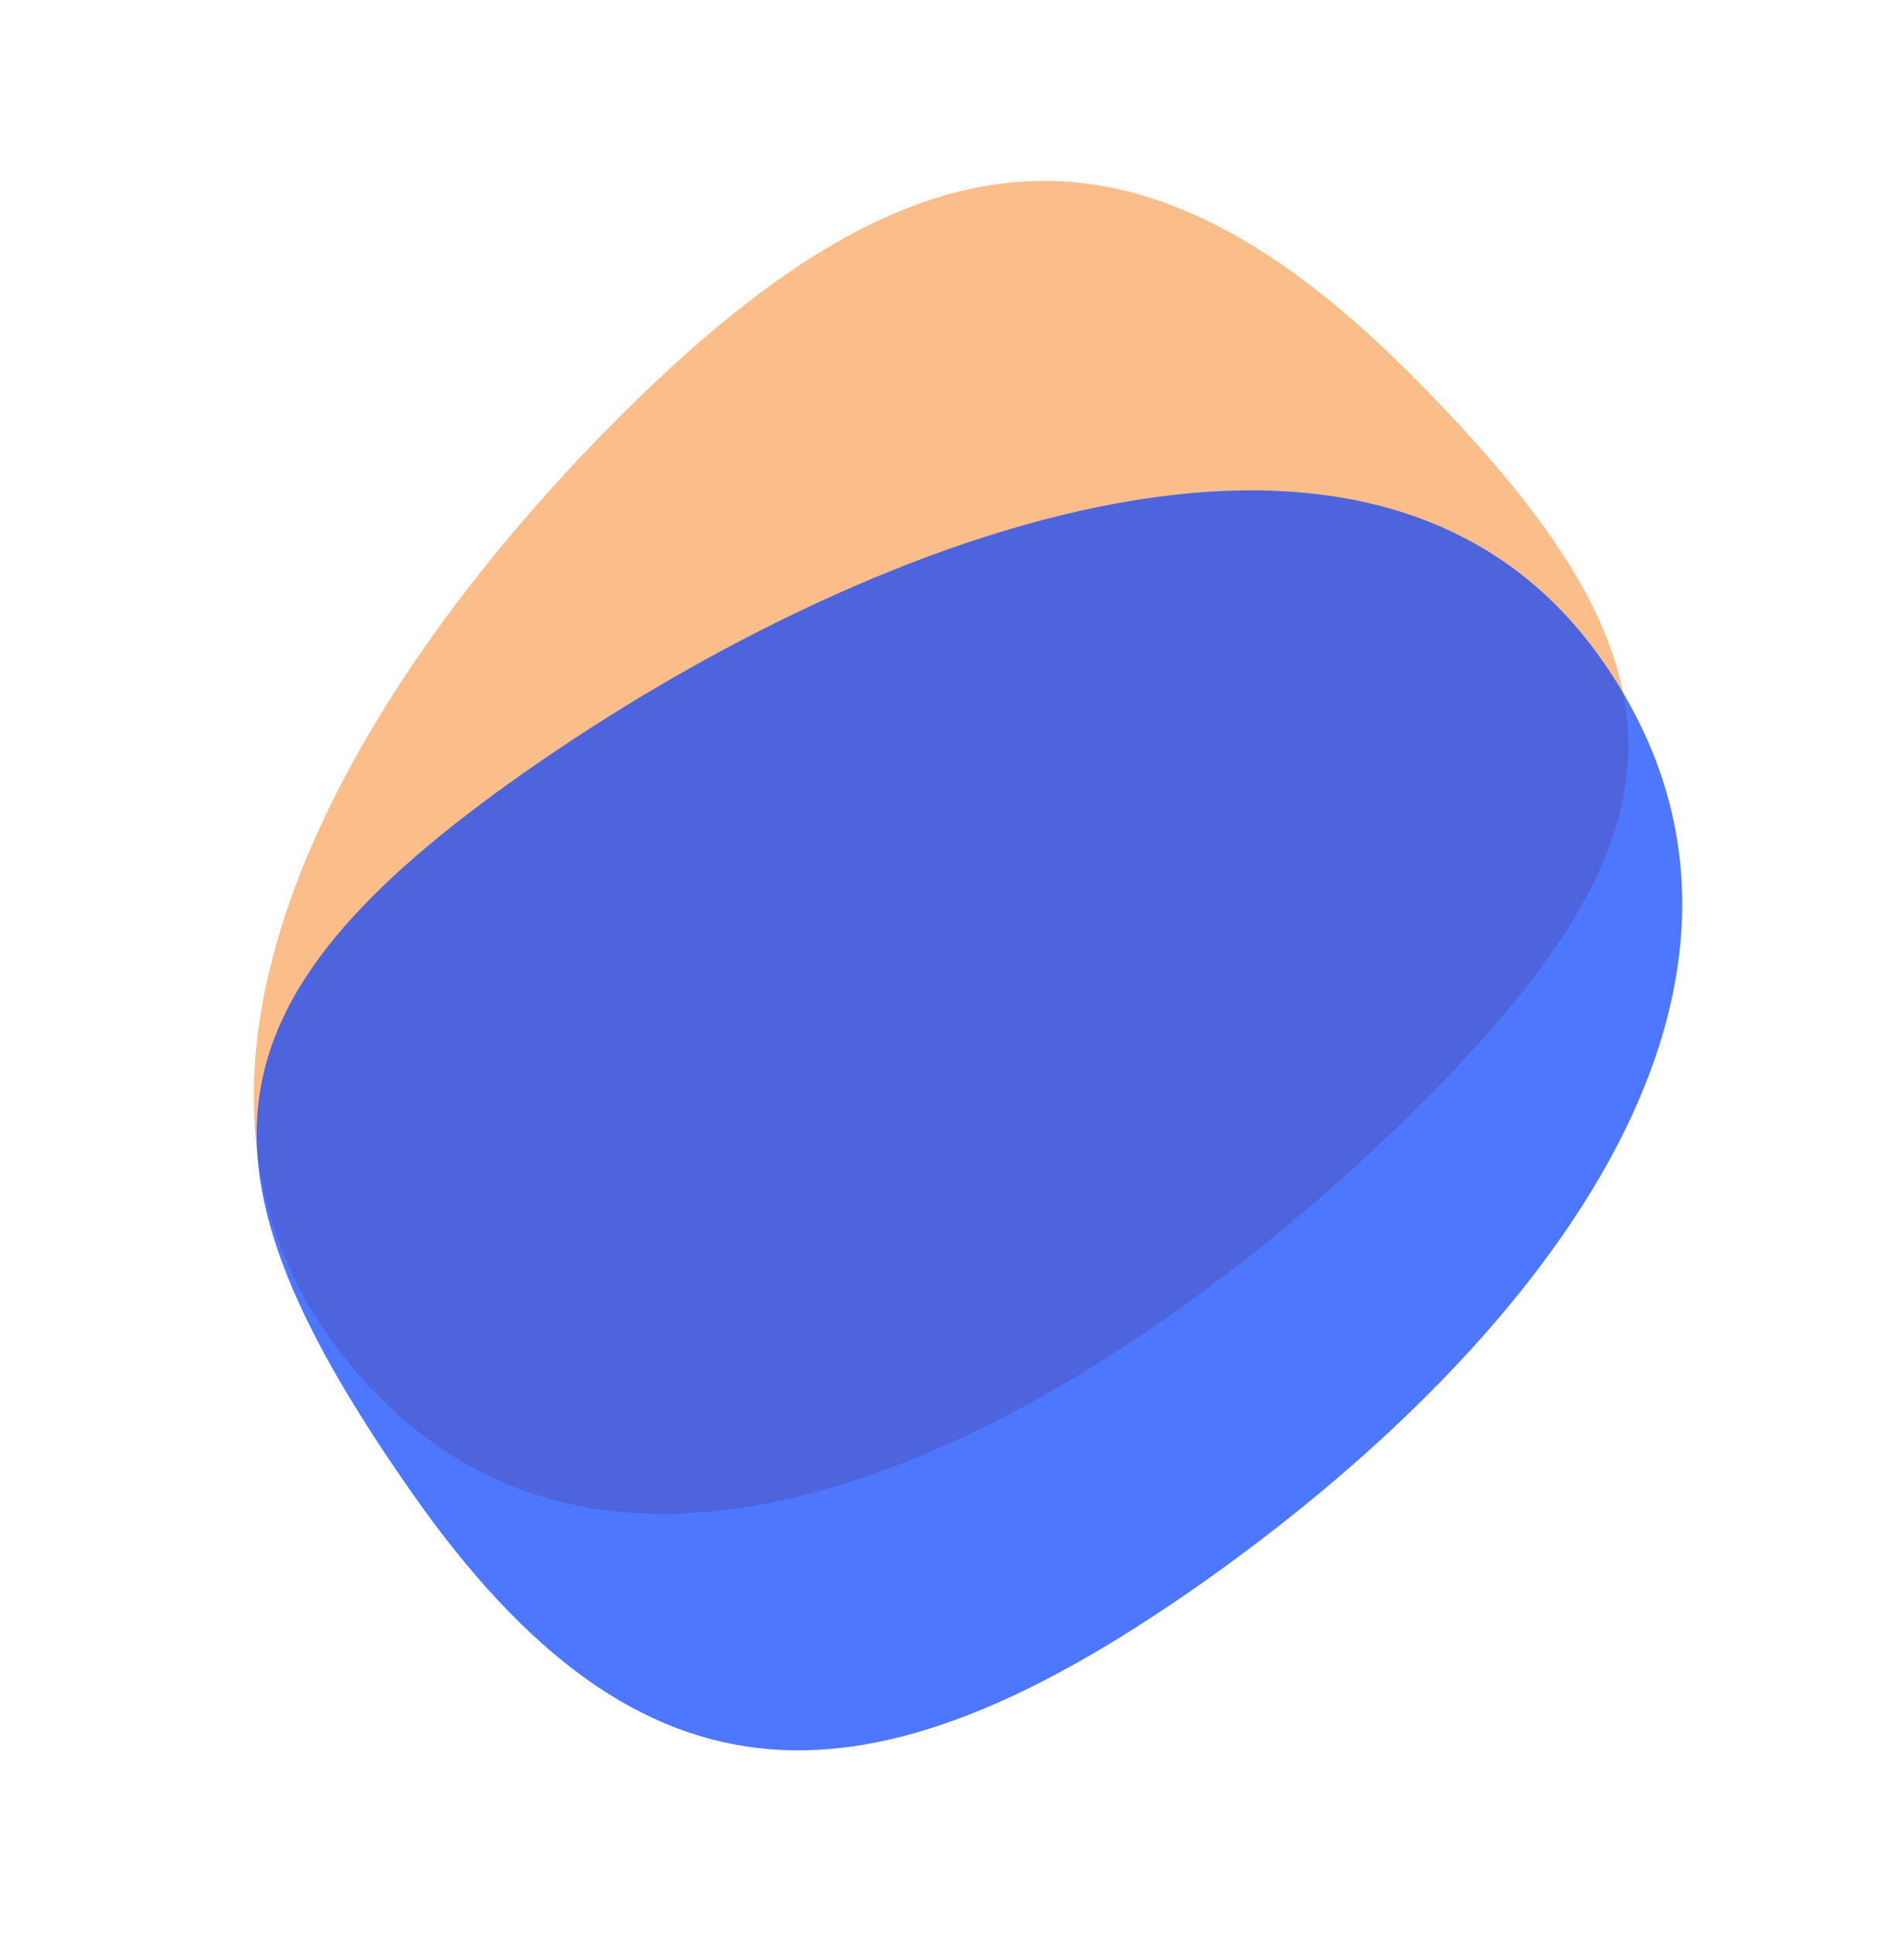 <svg width="133" height="135" viewBox="0 0 133 135" fill="none" xmlns="http://www.w3.org/2000/svg">
<path opacity="0.71" d="M43.215 29.175C63.023 9.367 78.577 6.187 98.385 25.995C118.193 45.803 119.179 57.191 99.373 76.997C79.567 96.803 46.461 117.535 26.653 97.727C6.844 77.918 23.407 48.983 43.215 29.175Z" fill="#F9A45A"/>
<path opacity="0.71" d="M83.709 110.756C60.766 126.836 44.895 127.274 28.815 104.331C12.736 81.389 13.738 70.001 36.678 53.923C59.618 37.845 95.819 23.159 111.899 46.102C127.978 69.045 106.651 94.677 83.709 110.756Z" fill="#0640FF"/>
</svg>
